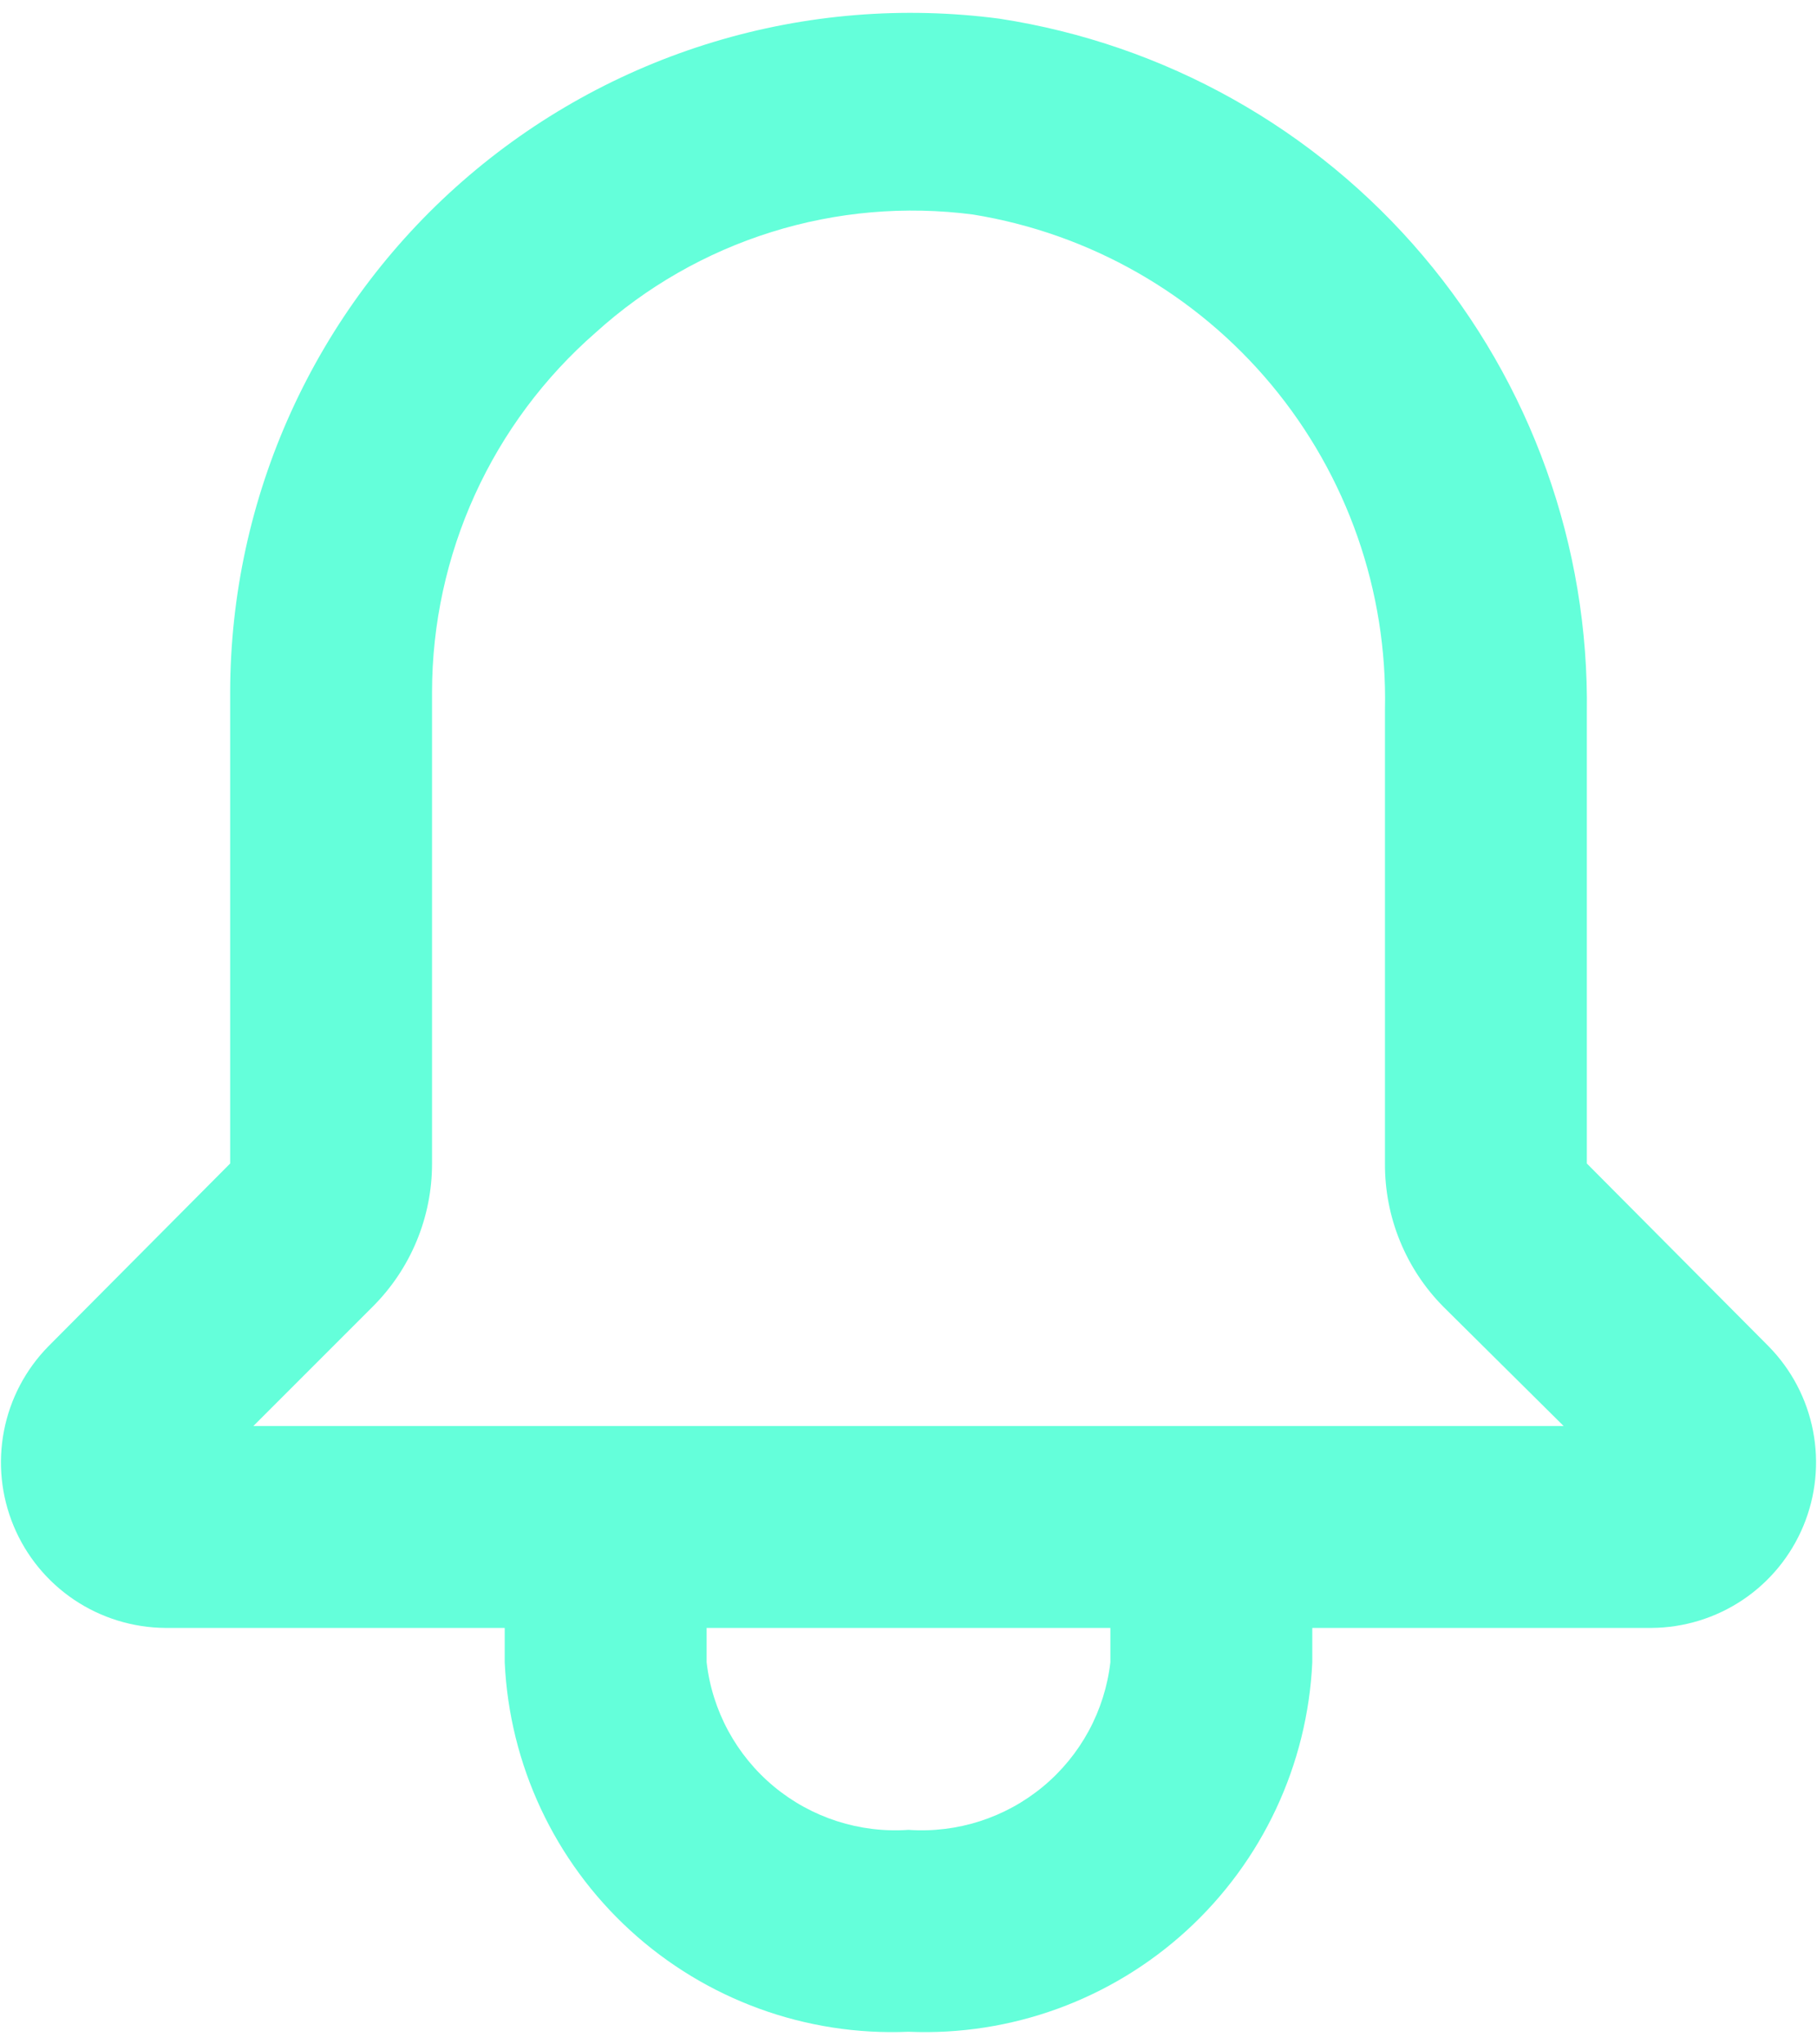 <svg width="48" height="54" viewBox="0 0 48 54" fill="none" xmlns="http://www.w3.org/2000/svg">
<path d="M46.72 35.56L41.92 30.733V18.84C41.984 14.424 40.448 10.133 37.595 6.761C34.742 3.389 30.766 1.163 26.4 0.493C23.866 0.16 21.29 0.37 18.844 1.111C16.398 1.852 14.138 3.106 12.215 4.789C10.292 6.472 8.75 8.546 7.692 10.873C6.634 13.199 6.085 15.724 6.08 18.28V30.733L1.28 35.56C0.677 36.173 0.268 36.95 0.105 37.794C-0.059 38.638 0.03 39.512 0.36 40.306C0.69 41.1 1.247 41.779 1.96 42.258C2.674 42.737 3.514 42.995 4.373 43H13.333V43.907C13.458 46.614 14.65 49.161 16.65 50.991C18.649 52.82 21.292 53.783 24 53.667C26.708 53.783 29.351 52.82 31.35 50.991C33.349 49.161 34.542 46.614 34.667 43.907V43H43.627C44.486 42.995 45.326 42.737 46.04 42.258C46.754 41.779 47.31 41.1 47.64 40.306C47.97 39.512 48.059 38.638 47.895 37.794C47.732 36.95 47.323 36.173 46.72 35.56V35.56ZM29.333 43.907C29.185 45.19 28.548 46.366 27.555 47.19C26.561 48.015 25.288 48.424 24 48.334C22.712 48.424 21.439 48.015 20.445 47.19C19.452 46.366 18.814 45.19 18.667 43.907V43H29.333V43.907ZM6.693 37.667L9.84 34.52C10.339 34.024 10.735 33.434 11.005 32.784C11.275 32.134 11.414 31.437 11.413 30.733V18.28C11.415 16.481 11.801 14.703 12.546 13.066C13.291 11.429 14.378 9.97 15.733 8.787C17.07 7.575 18.655 6.669 20.377 6.13C22.099 5.591 23.918 5.433 25.707 5.667C28.791 6.168 31.59 7.765 33.589 10.166C35.588 12.568 36.653 15.61 36.587 18.733V30.733C36.583 31.435 36.717 32.131 36.983 32.781C37.248 33.431 37.639 34.022 38.133 34.52L41.307 37.667H6.693Z" fill="#64FFDA"/>
</svg>
